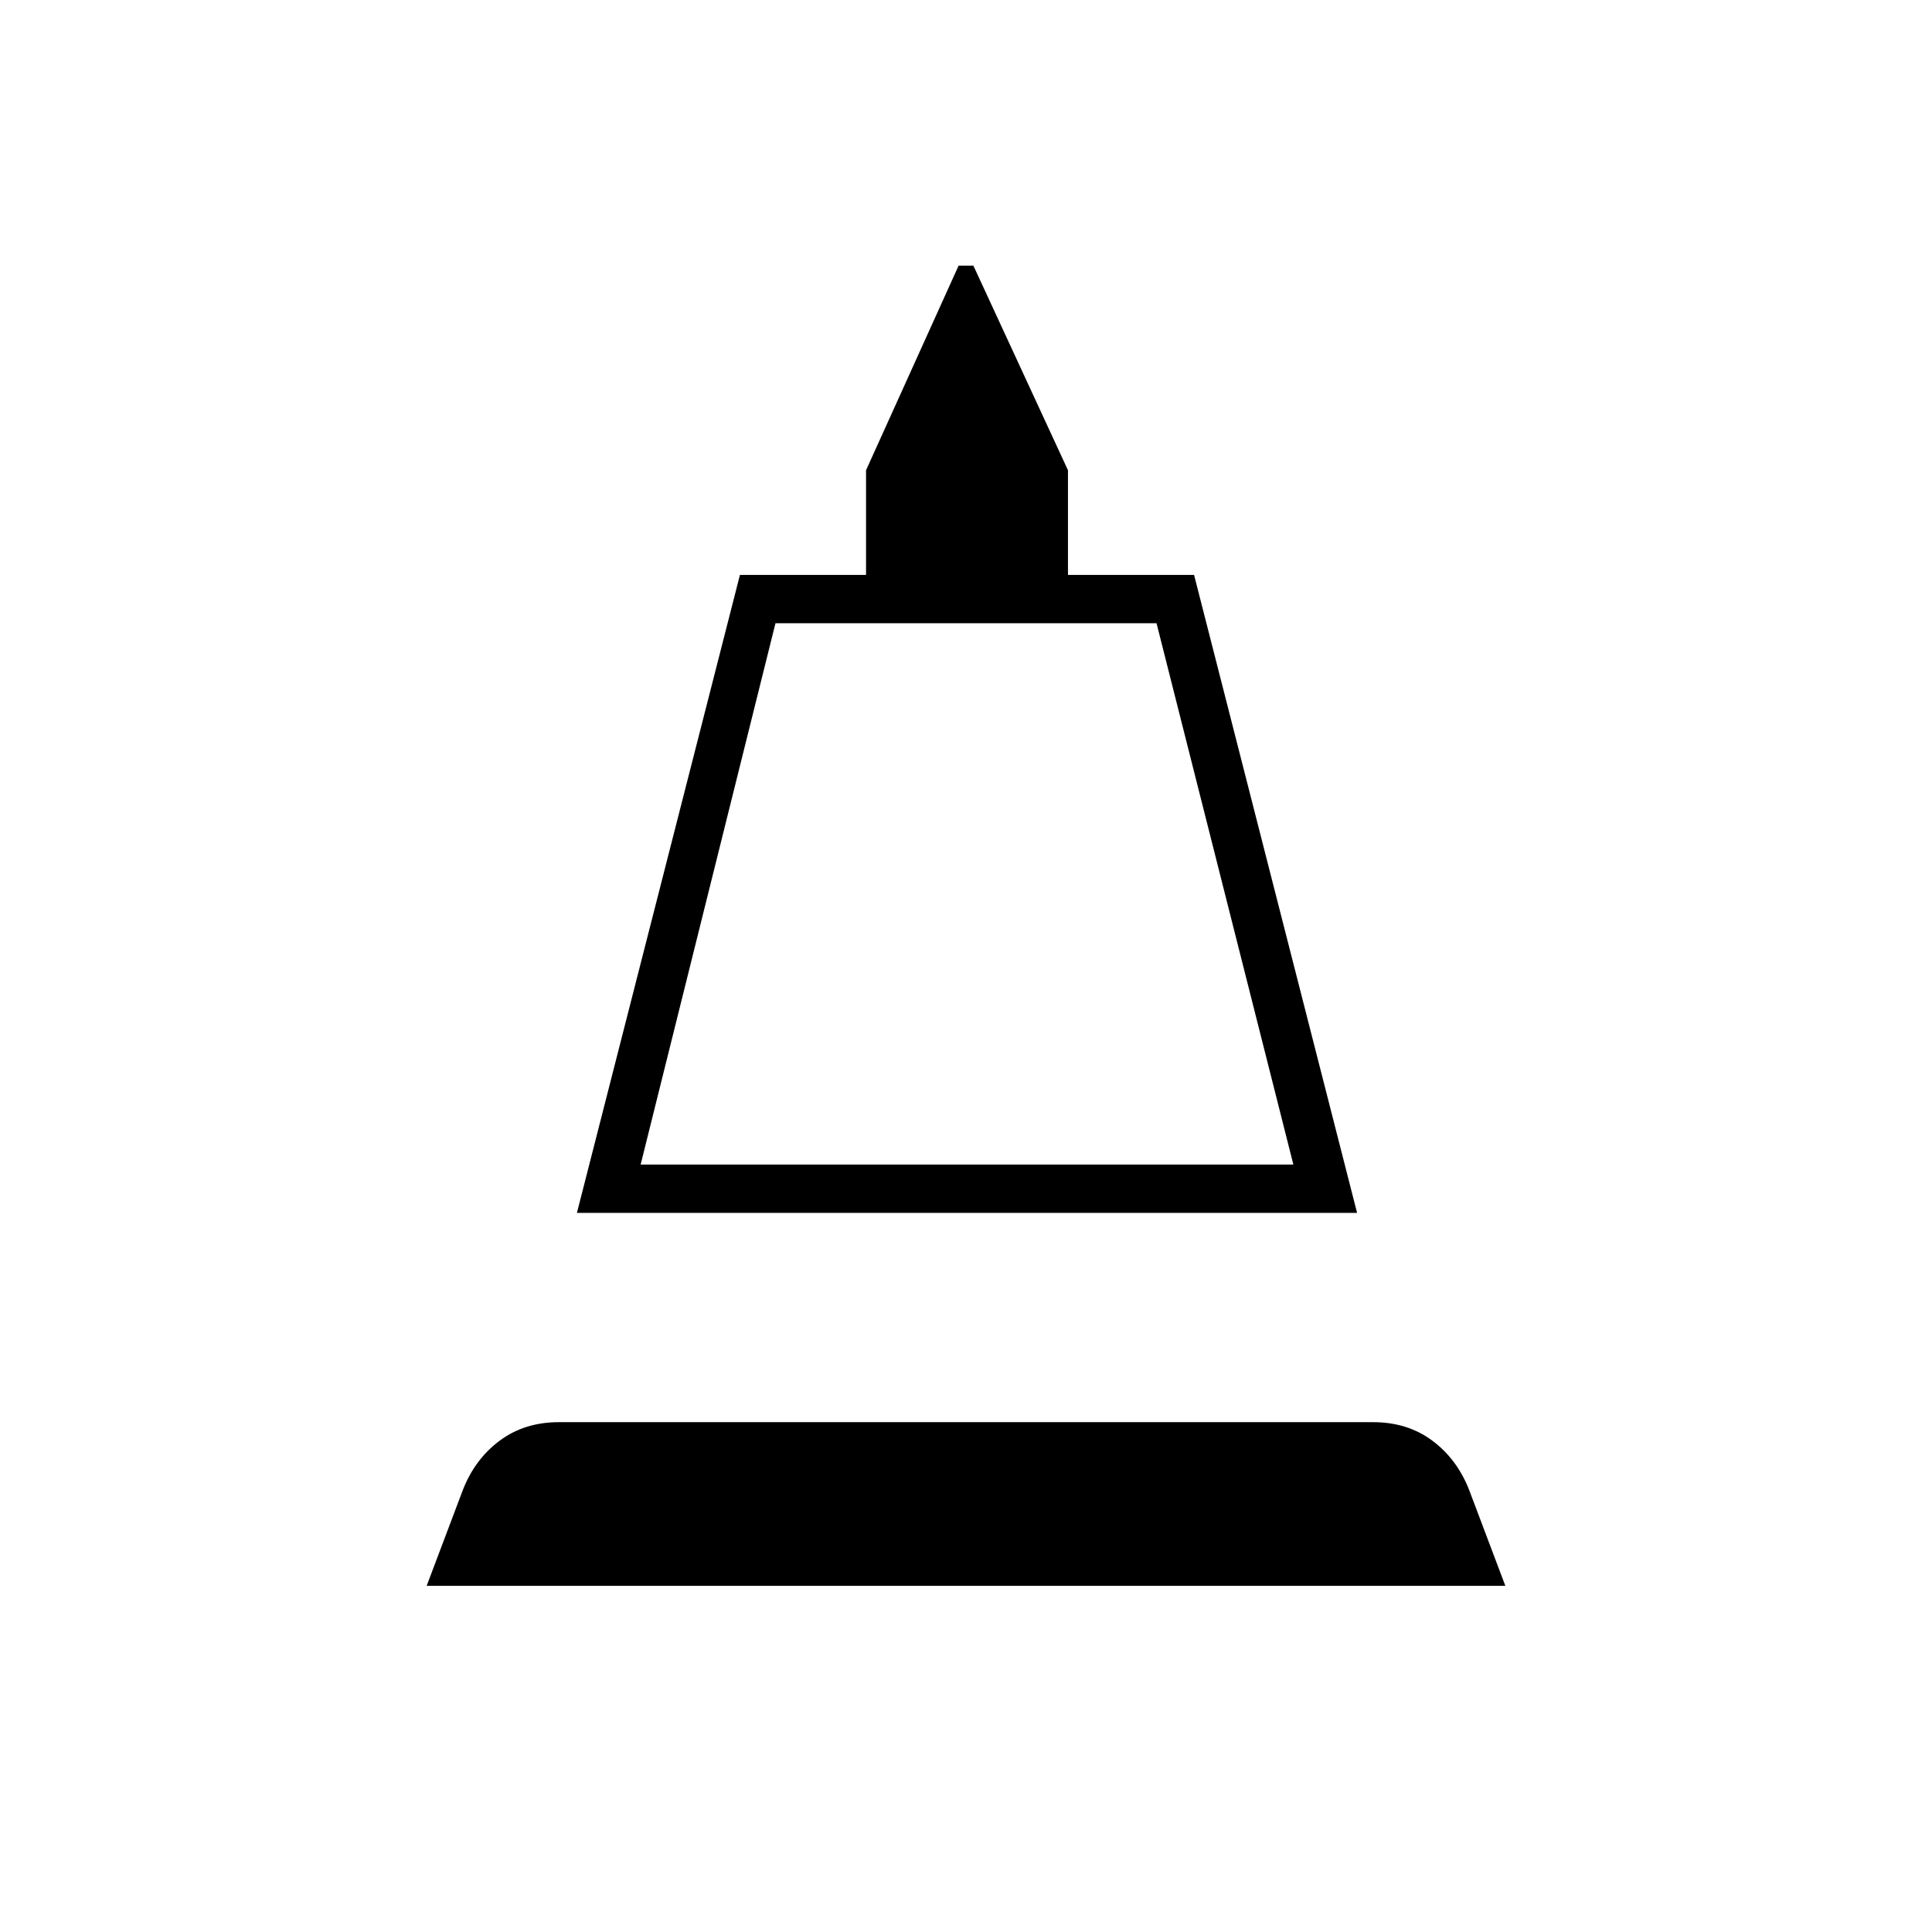 <svg xmlns="http://www.w3.org/2000/svg" height="40" viewBox="0 -960 960 960" width="40"><path d="m286.67-357.33 81-317h62.66v-52l46-101.67h7.34l47 101.67v52h62.66l81 317H286.67Zm31.66-24h324.34l-68-269H385.33l-67 269ZM212-172l18-47.67q6-15.33 18.33-24.5 12.34-9.16 29.34-9.16h404.66q17 0 29.34 9.16Q724-235 730-219.67L748-172H212Zm106.33-209.33h324.34-324.34Z"/></svg>